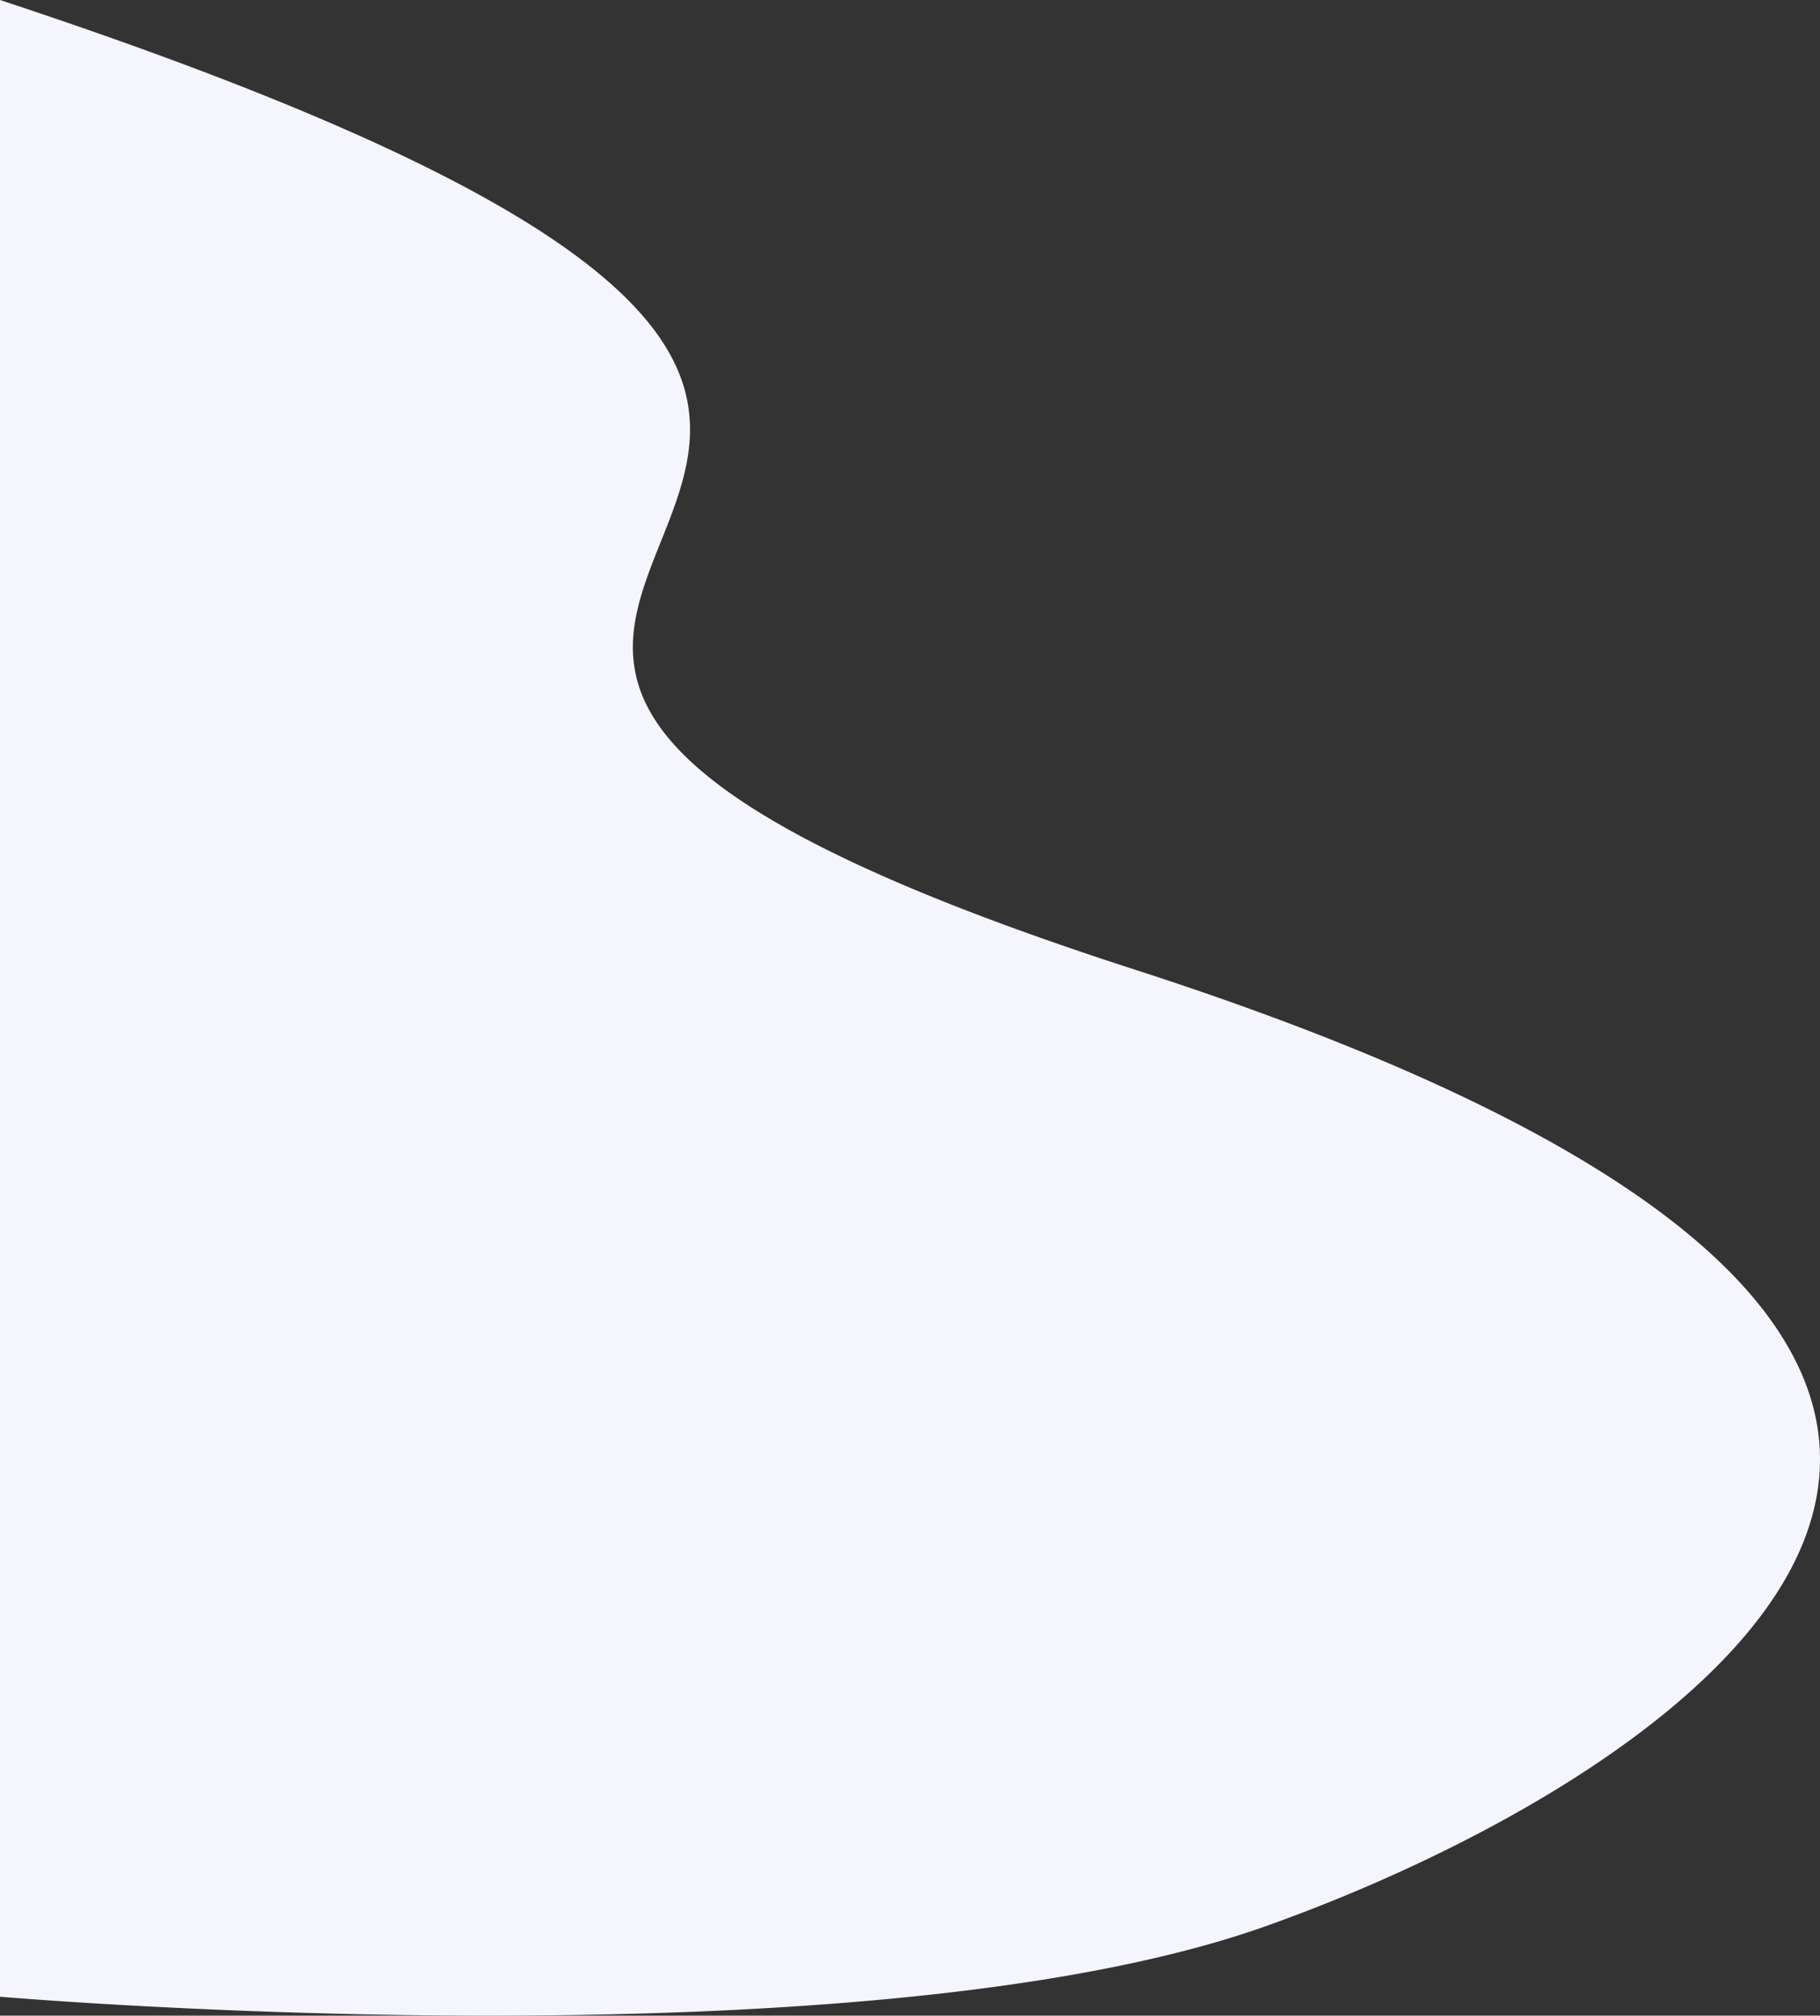 <svg xmlns="http://www.w3.org/2000/svg" width="835.41" height="924.807" viewBox="0 0 835.41 924.807">
  <rect x="0" y="0" width="835.41" height="924.807" fill="#333333" stroke="none"/>
  <path id="Path_2" data-name="Path 2" d="M168,1026.965c677.047,223.35-32.078,266.415,521,444.908,165.371,53.37,253.853,108.164,291.544,160.374a145.717,145.717,0,0,1,7.992,12.3c68.271,117.763-113.521,221.536-239.992,266.333C561.974,1976.97,168,1943.088,168,1943.088Z" transform="translate(-168 -1026.965)" fill="#f5f5fe"/>
</svg>
